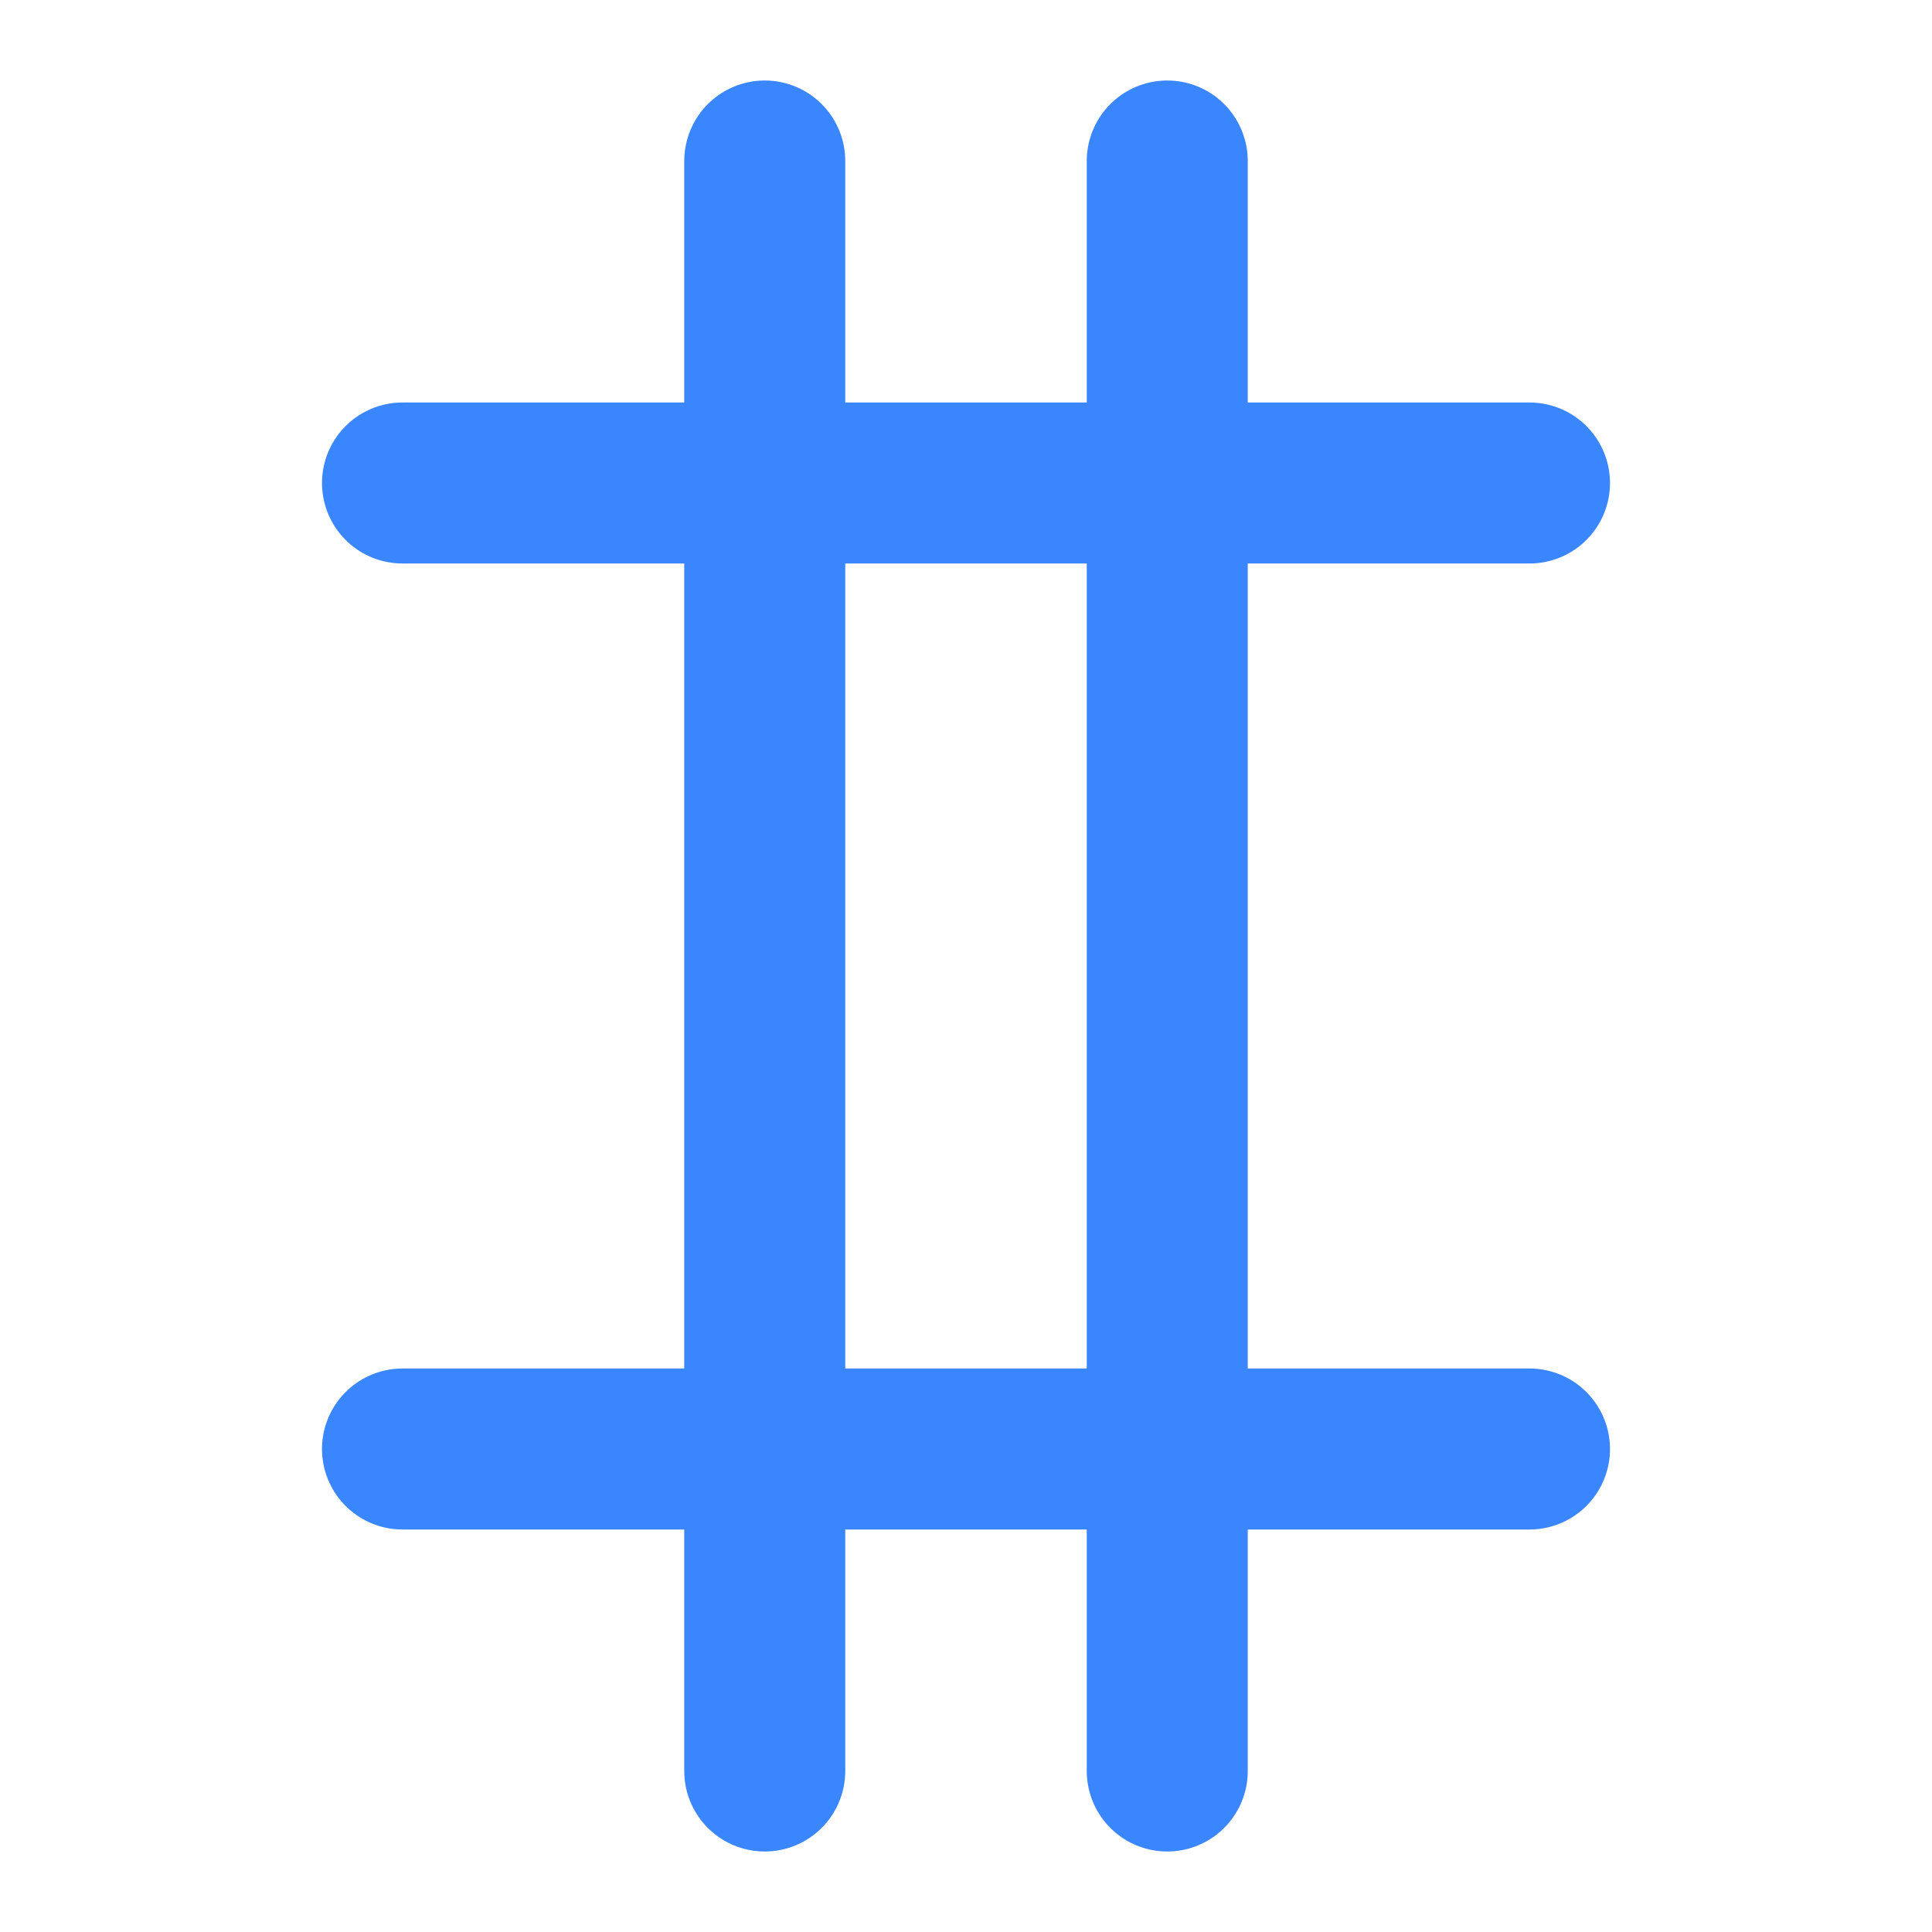 <svg xmlns="http://www.w3.org/2000/svg" viewBox="0 0 24 24" fill="none" stroke="#3a86ff" stroke-width="2" stroke-linecap="round" stroke-linejoin="round">
  <path d="M14.5 2v20M9.5 2v20M5 6h14M5 18h14"></path>
</svg>
